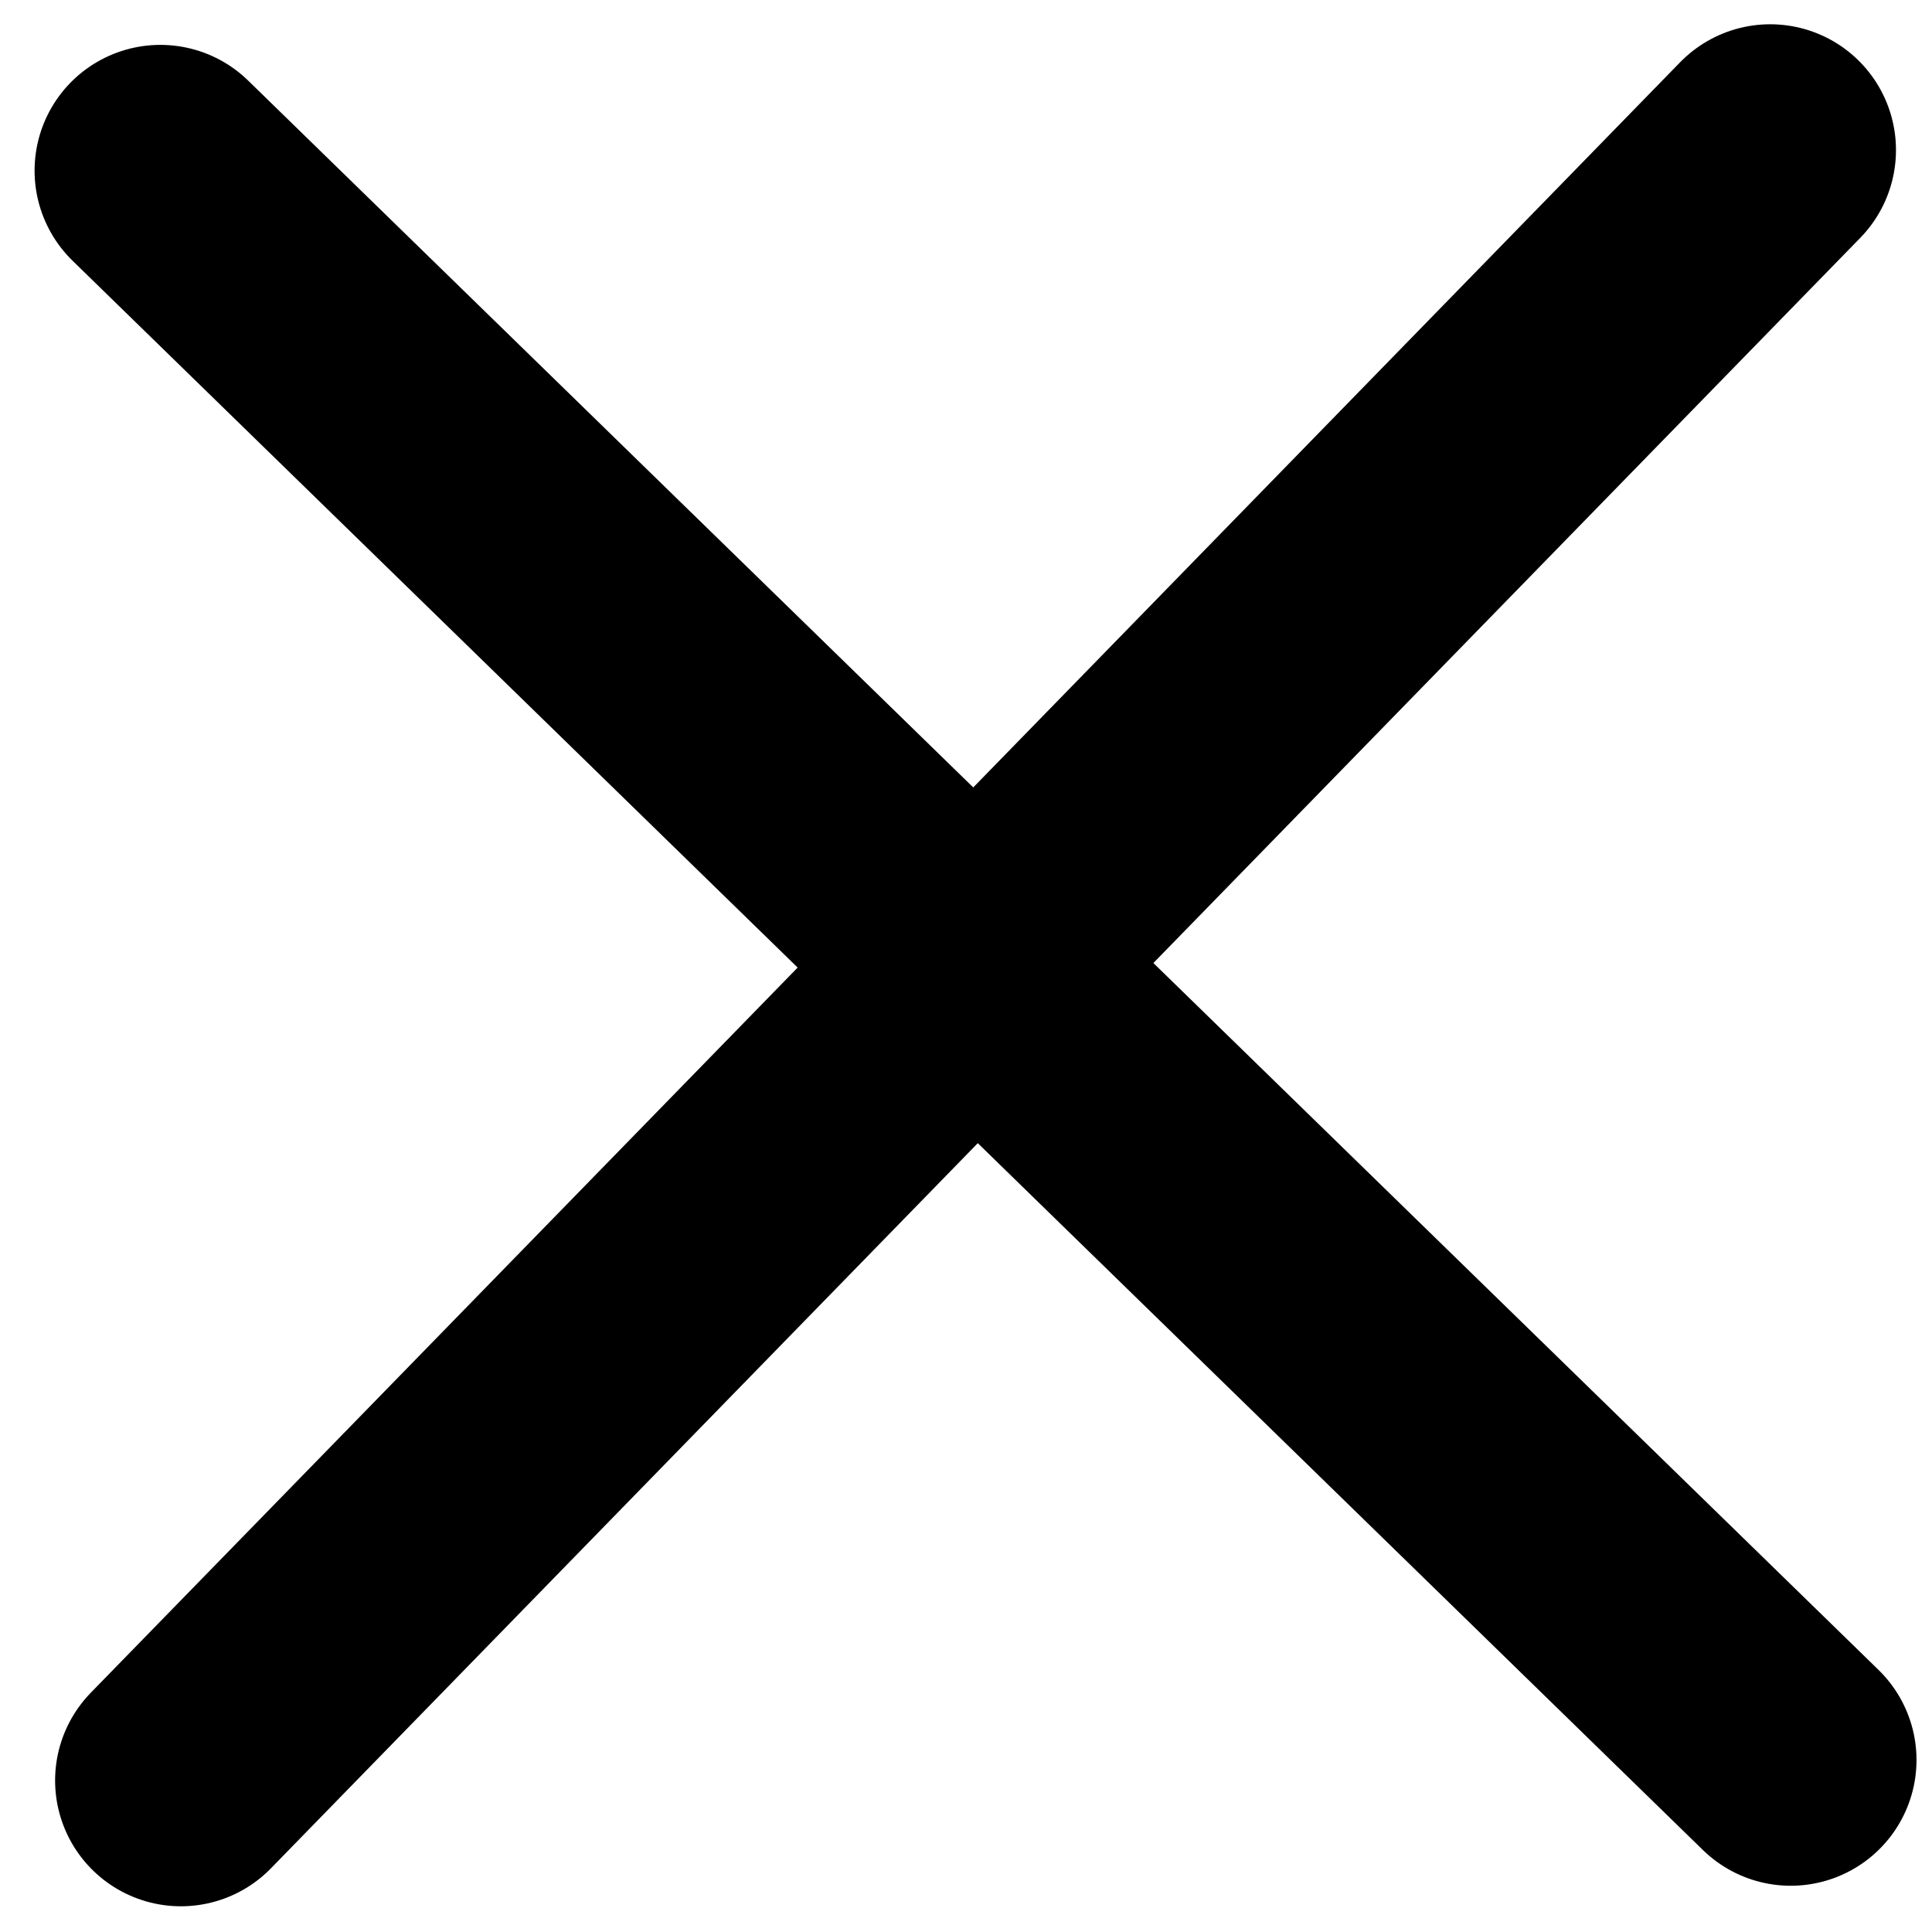 <svg width="24" height="24" viewBox="0 0 24 24" fill="none" xmlns="http://www.w3.org/2000/svg">
<path d="M1.992 2.12L22.245 21.863" stroke="black" stroke-width="3.125" stroke-linecap="round" stroke-linejoin="round"/>
<path d="M21.99 1.864L2.247 22.118" stroke="black" stroke-width="3.125" stroke-linecap="round" stroke-linejoin="round"/>
</svg>
